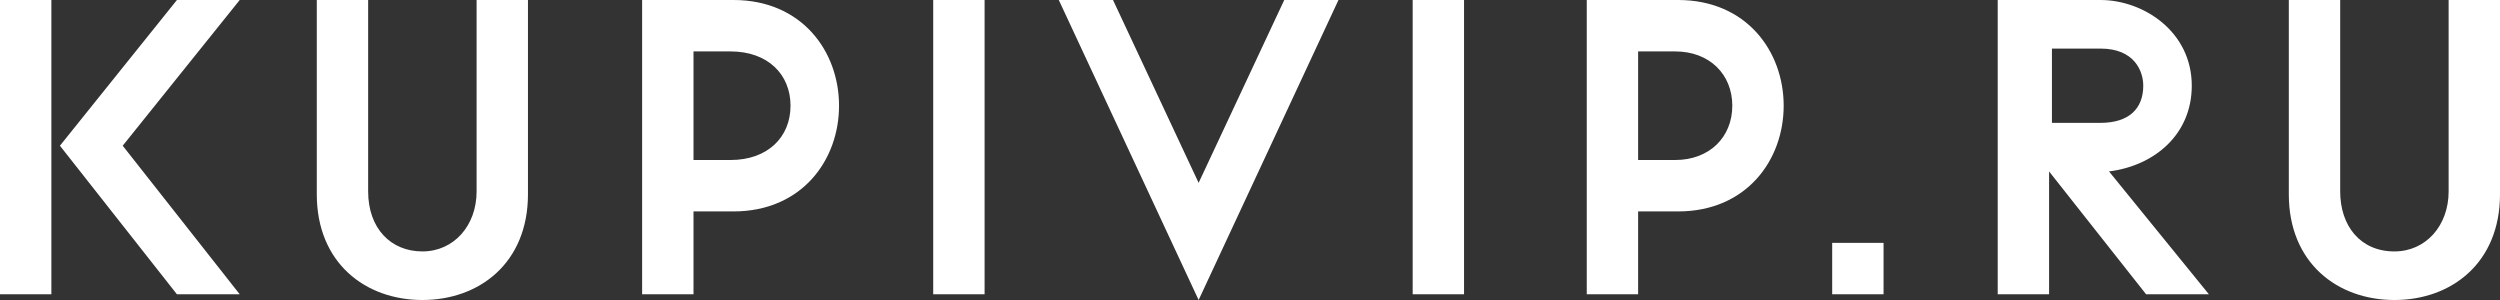 <svg width="200" height="24" viewBox="0 0 200 24" fill="none" xmlns="http://www.w3.org/2000/svg">
<rect x="0" y="0" width="200" height="24" fill="#333333" stroke="none"/>
<path d="M74.657 23.543H78.767V0H74.657V23.543ZM113.014 23.543H117.123V0H113.014V23.543ZM95.89 14.629L89.041 0H84.703L95.89 24L107.078 0H102.74L95.89 14.629ZM0 23.543H4.11V0H0V23.543ZM19.178 0H14.155L4.795 11.657L14.155 23.543H19.178L9.817 11.657L19.178 0ZM164.155 9.829V3.886H168.037C170.776 3.886 171.461 5.714 171.461 6.857C171.461 8.686 170.32 9.829 168.037 9.829H164.155ZM175.342 6.857C175.342 2.514 171.461 0 168.037 0H159.817V23.543H163.927V13.714L171.689 23.543H176.712L168.721 13.714C172.374 13.257 175.342 10.743 175.342 6.857ZM38.128 15.314C38.128 18.057 36.301 20.114 33.79 20.114C31.279 20.114 29.452 18.286 29.452 15.314V0H25.343V15.543C25.343 21.029 29.224 24 33.79 24C38.356 24 42.237 21.029 42.237 15.543V0H38.128V15.314ZM58.447 12.8H55.48V4.114H58.447C61.416 4.114 63.242 5.943 63.242 8.457C63.242 10.971 61.416 12.8 58.447 12.8ZM58.676 0H51.37V23.543H55.48V16.914H58.676C64.155 16.914 67.123 12.8 67.123 8.457C67.123 4.114 64.155 0 58.676 0ZM134.018 12.8H131.05V4.114H134.018C136.758 4.114 138.584 5.943 138.584 8.457C138.584 10.971 136.758 12.8 134.018 12.8ZM134.247 0H126.941V23.543H131.05V16.914H134.247C139.726 16.914 142.694 12.8 142.694 8.457C142.694 4.114 139.726 0 134.247 0ZM195.89 0V15.314C195.89 18.057 194.064 20.114 191.553 20.114C188.813 20.114 187.215 18.057 187.215 15.314V0H183.105V15.543C183.105 21.029 186.986 24 191.553 24C196.119 24 200 21.029 200 15.543V0H195.89ZM146.575 23.543H150.685V19.429H146.575V23.543Z" fill="white"/>
</svg>
